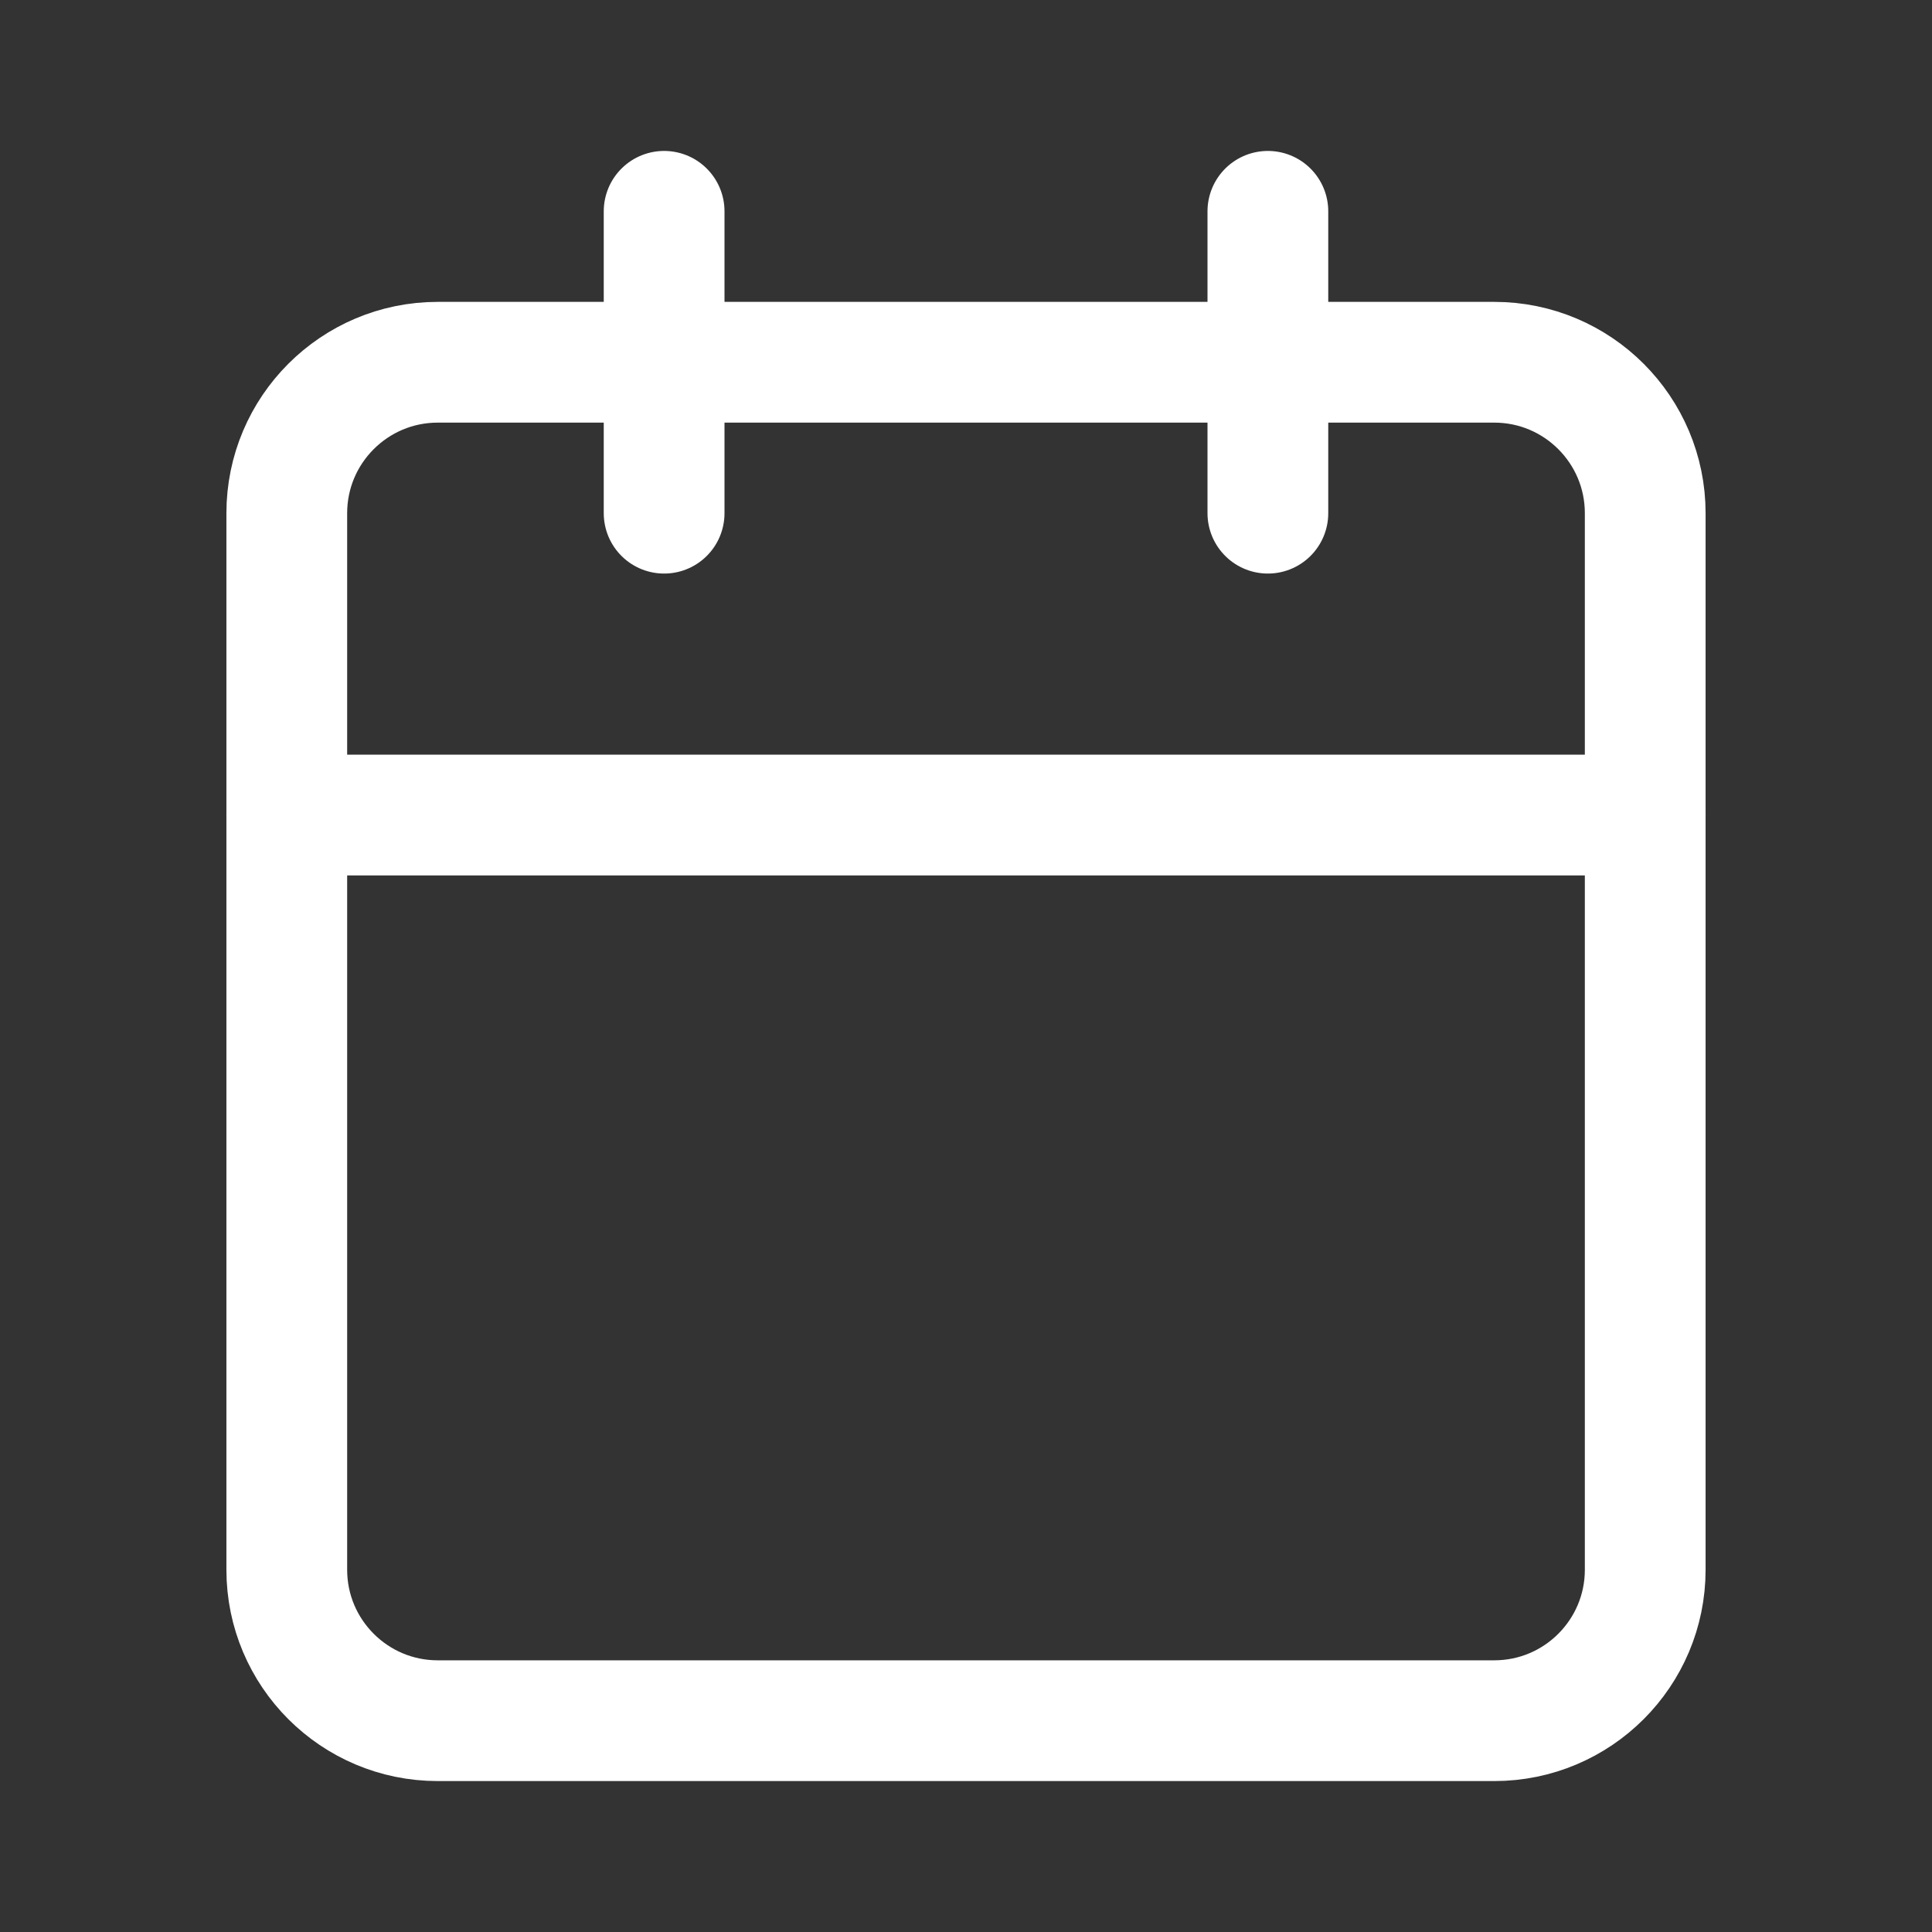<svg width="16" height="16" viewBox="0 0 16 16" fill="none" xmlns="http://www.w3.org/2000/svg">
<rect x="0" y="0" width="16" height="16" fill="#333333" stroke="none"/>
<path d="M12.375 3H3.625C2.935 3 2.375 3.56 2.375 4.25V13C2.375 13.69 2.935 14.25 3.625 14.25H12.375C13.065 14.25 13.625 13.69 13.625 13V4.25C13.625 3.56 13.065 3 12.375 3Z" stroke="white" stroke-linecap="round" stroke-linejoin="round"/>
<path d="M10.5 1.75V4.25" stroke="white" stroke-linecap="round" stroke-linejoin="round"/>
<path d="M5.5 1.75V4.25" stroke="white" stroke-linecap="round" stroke-linejoin="round"/>
<path d="M2.375 6.75H13.625" stroke="white" stroke-linecap="round" stroke-linejoin="round"/>
</svg>
